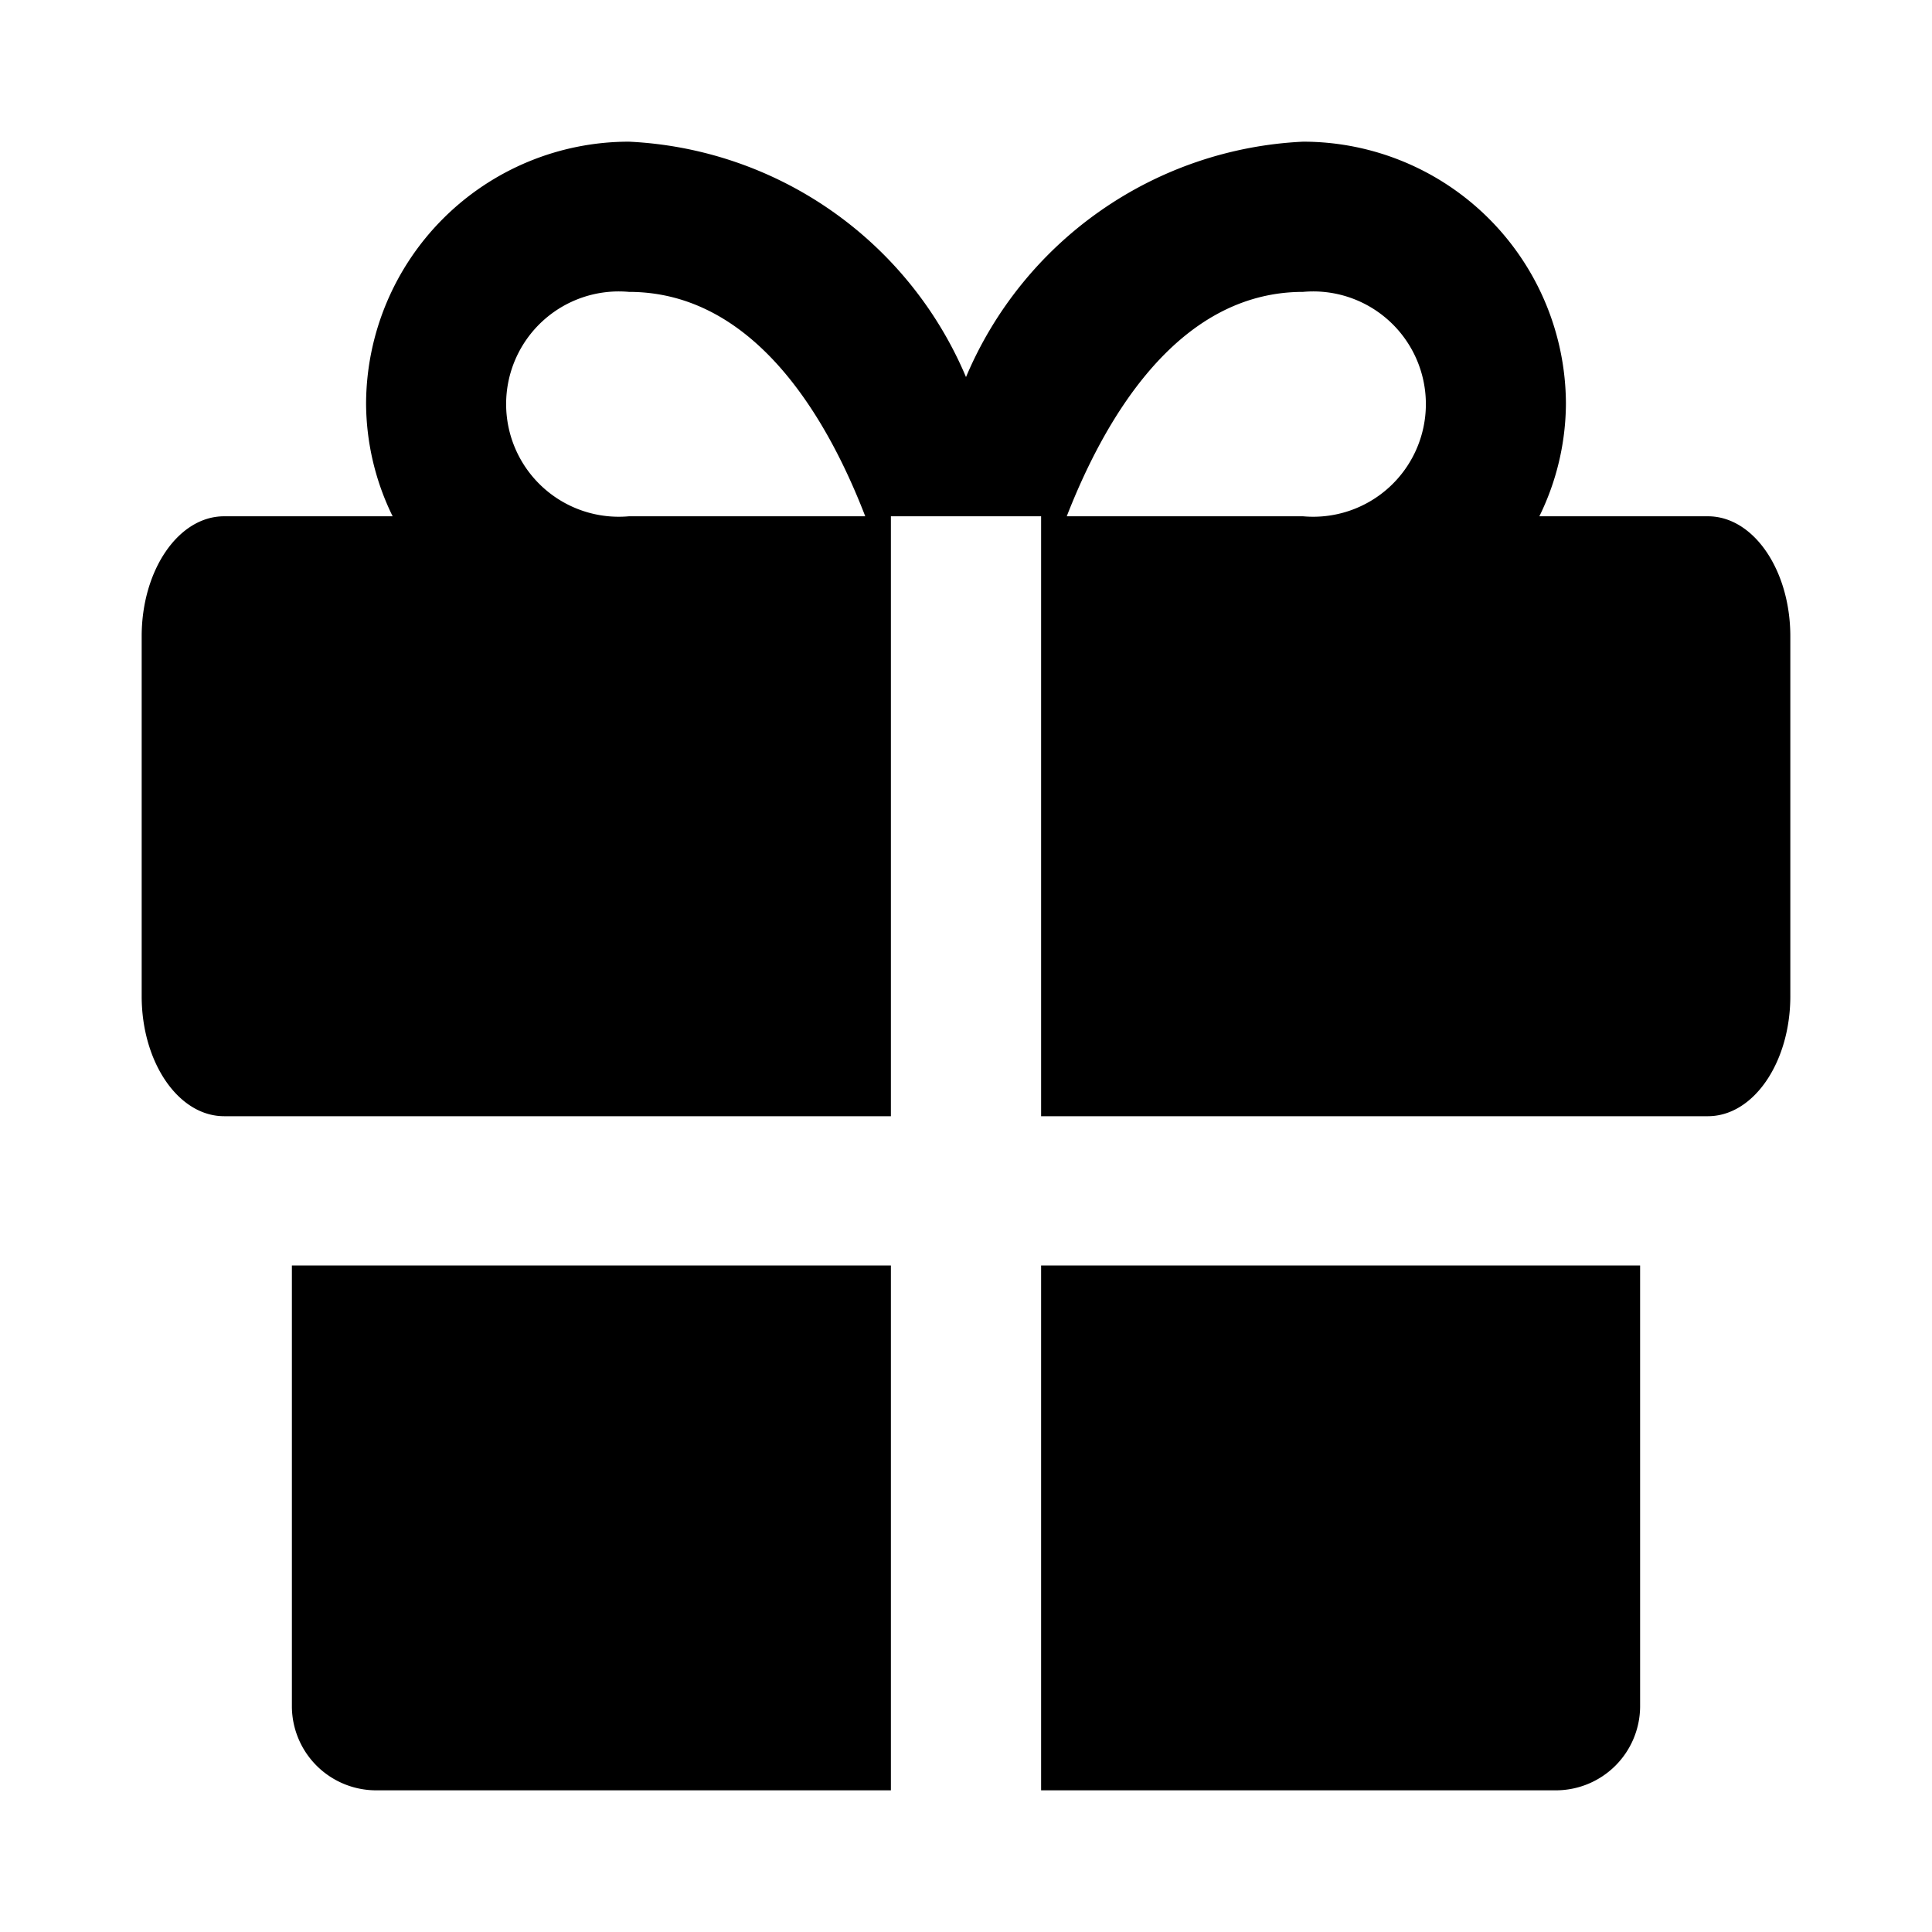 <svg xmlns="http://www.w3.org/2000/svg" viewBox="0 0 1024 1024"><path d="M154.707 670.743v233.988a44.662 44.662 0 0 0 44.662 44.176h272.824v-278.164zM551.807 948.907h272.824a44.662 44.662 0 0 0 44.662-44.176v-233.988h-317.486zM905.216 273.643h-89.323a136.897 136.897 0 0 0 14.078-59.711A139.325 139.325 0 0 0 690.646 75.093 204.375 204.375 0 0 0 512 199.854 204.375 204.375 0 0 0 333.354 75.093a139.325 139.325 0 0 0-139.325 138.839 136.897 136.897 0 0 0 14.078 59.711H118.784c-24.273 0-43.691 28.642-43.691 63.594v190.783c0 34.953 19.418 63.594 43.691 63.594h353.409V273.643h79.614v317.971h353.409c24.273 0 43.691-28.642 43.691-63.594V337.237c0-34.953-19.418-63.594-43.691-63.594z m-571.862 0a59.711 59.711 0 1 1 0-118.936c67.963 0 106.314 69.905 125.247 118.936z m357.293 0H565.4c18.933-48.545 57.283-118.936 125.247-118.936a59.711 59.711 0 1 1 0 118.936z"/></svg>